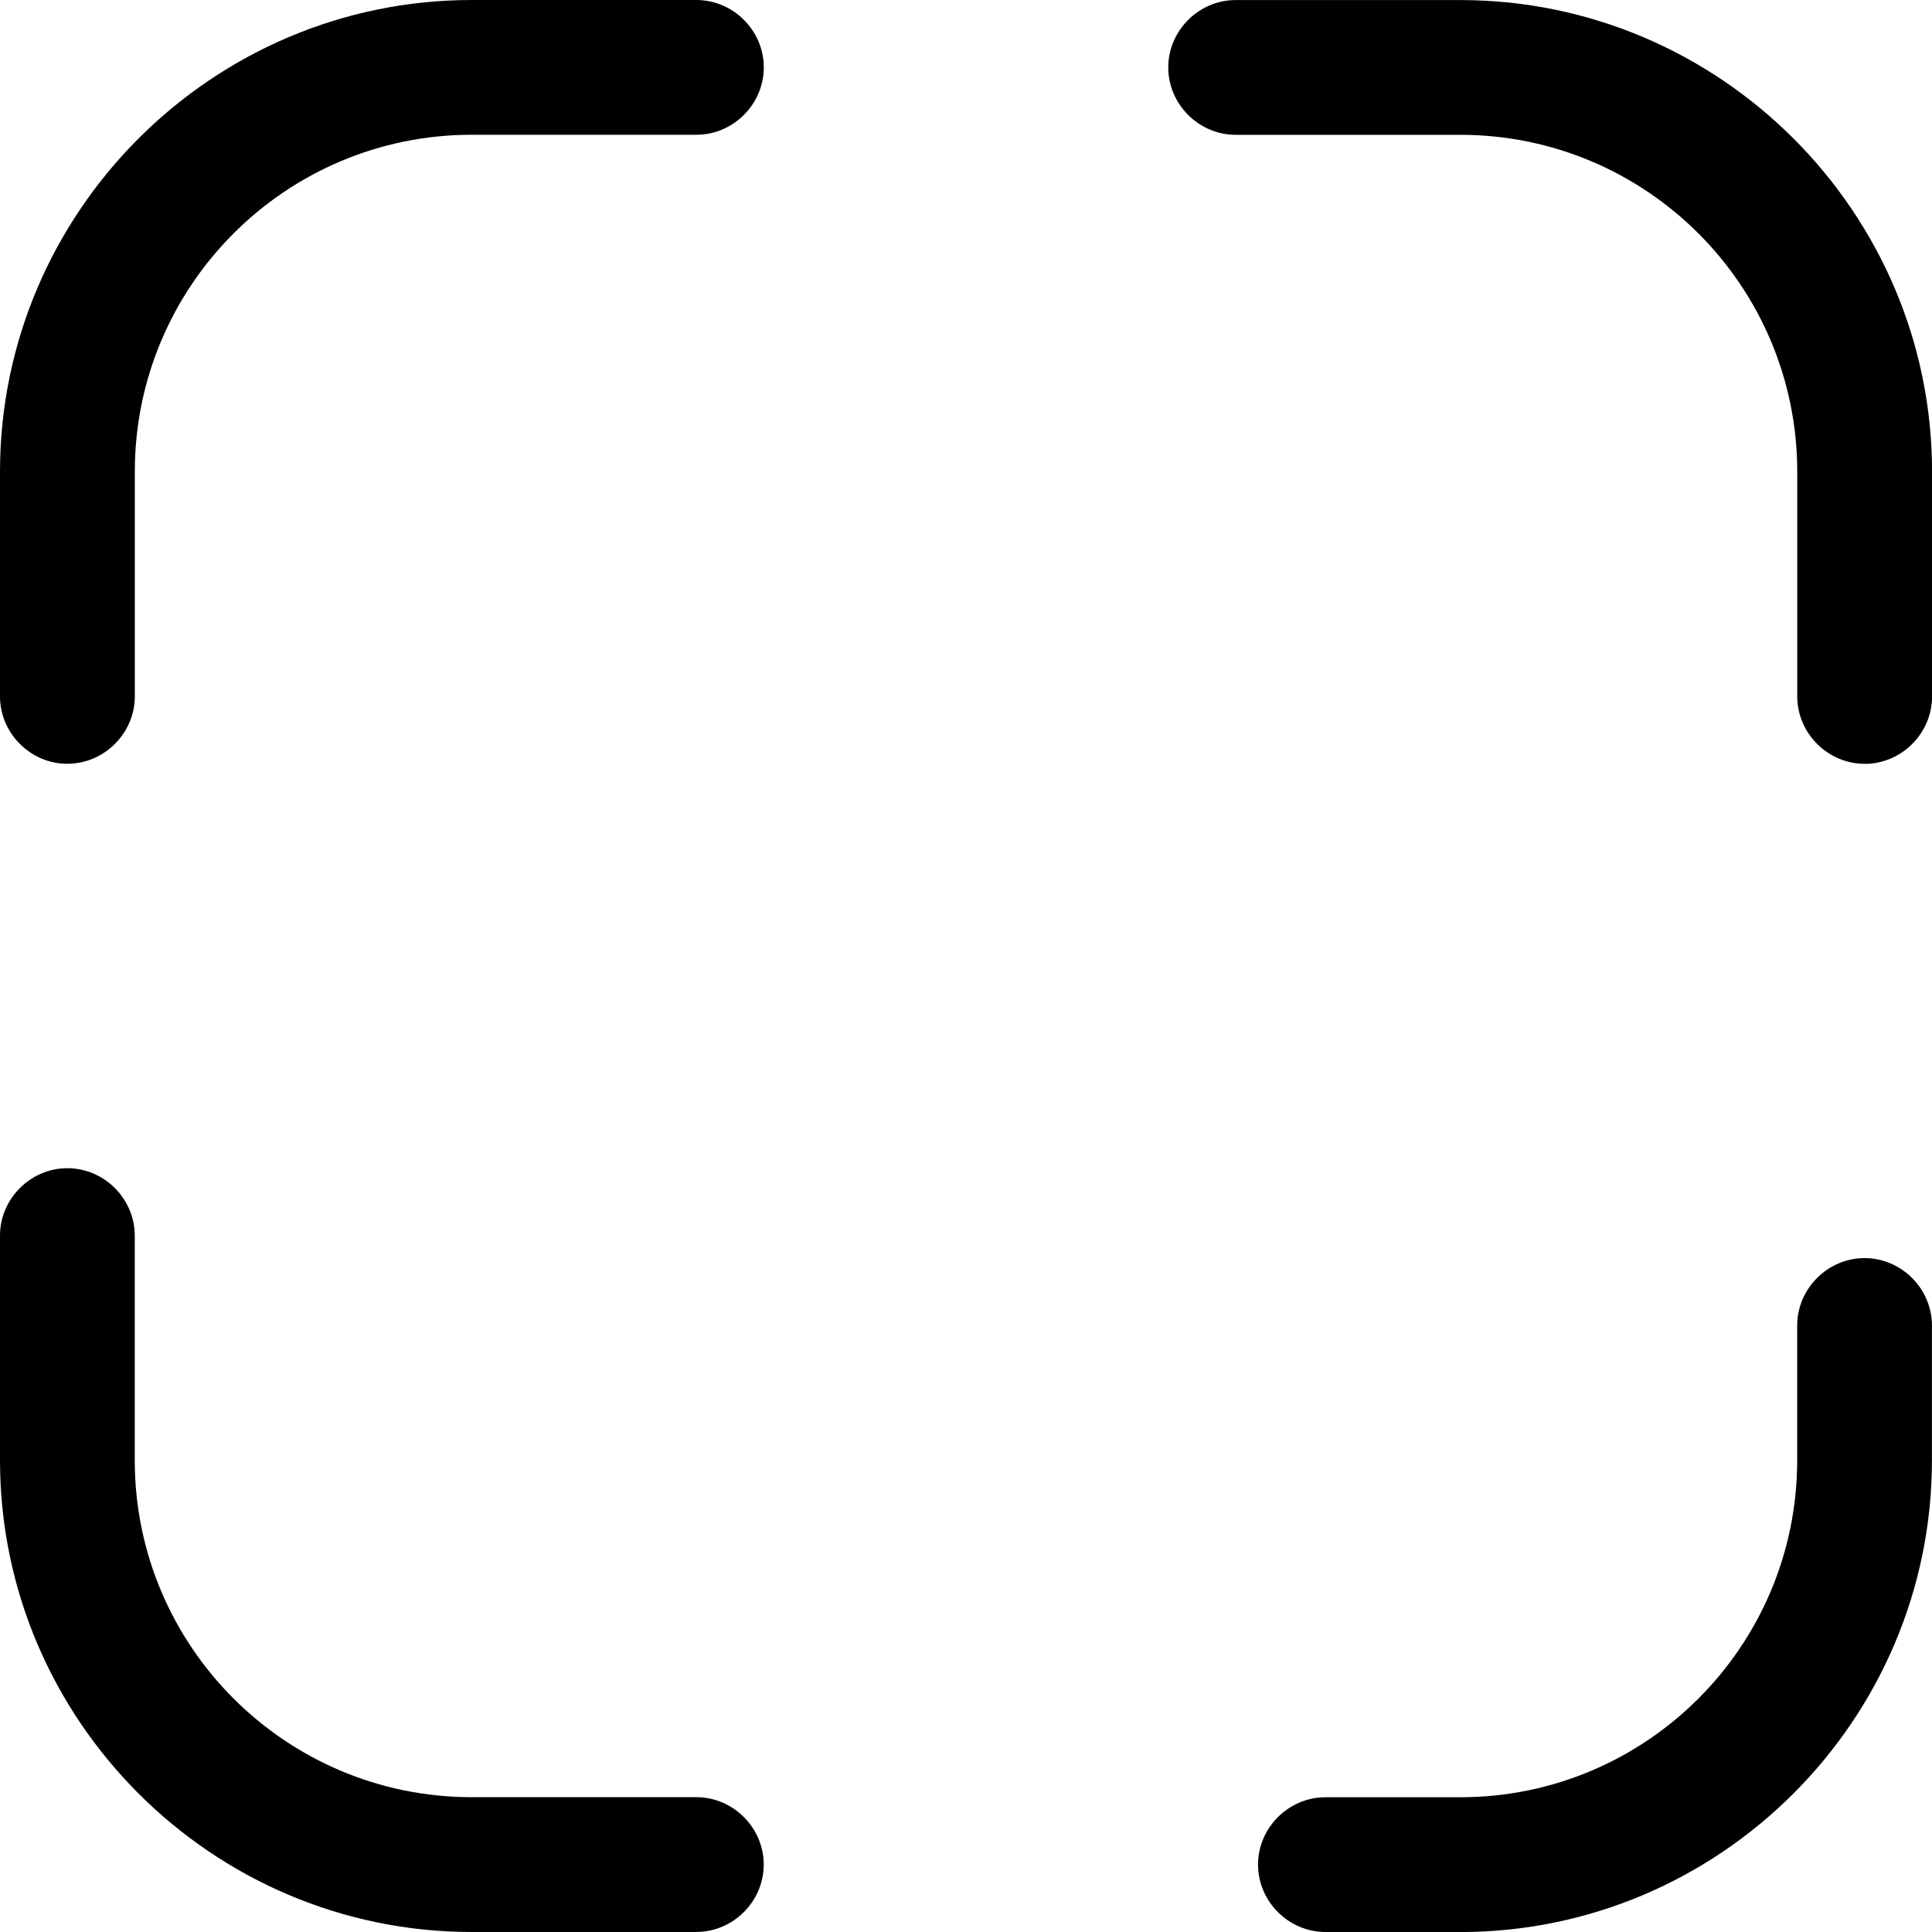 <!-- Generated by IcoMoon.io -->
<svg version="1.1" xmlns="http://www.w3.org/2000/svg" width="32" height="32" viewBox="0 0 32 32">
<title>maximize-21</title>
<path d="M1.116 12.651c-0.61 0-1.116-0.506-1.116-1.116v-3.721c0-4.301 3.513-7.814 7.814-7.814h3.721c0.61 0 1.116 0.506 1.116 1.116s-0.506 1.116-1.116 1.116h-3.721c-3.081 0-5.581 2.5-5.581 5.581v3.721c0 0.61-0.506 1.116-1.116 1.116z"></path>
<path d="M30.884 12.651c-0.61 0-1.116-0.506-1.116-1.116v-3.721c0-3.081-2.5-5.581-5.581-5.581h-3.721c-0.61 0-1.116-0.506-1.116-1.116s0.506-1.116 1.116-1.116h3.721c4.301 0 7.814 3.513 7.814 7.814v3.721c0 0.61-0.506 1.116-1.116 1.116z"></path>
<path d="M24.186 32h-2.233c-0.61 0-1.116-0.506-1.116-1.116s0.506-1.116 1.116-1.116h2.233c3.081 0 5.581-2.5 5.581-5.581v-2.233c0-0.61 0.506-1.116 1.116-1.116s1.116 0.506 1.116 1.116v2.233c0 4.301-3.513 7.814-7.814 7.814z"></path>
<path d="M11.535 32h-3.721c-4.301 0-7.814-3.513-7.814-7.814v-3.721c0-0.61 0.506-1.116 1.116-1.116s1.116 0.506 1.116 1.116v3.721c0 3.081 2.5 5.581 5.581 5.581h3.721c0.61 0 1.116 0.506 1.116 1.116s-0.506 1.116-1.116 1.116z"></path>
</svg>
